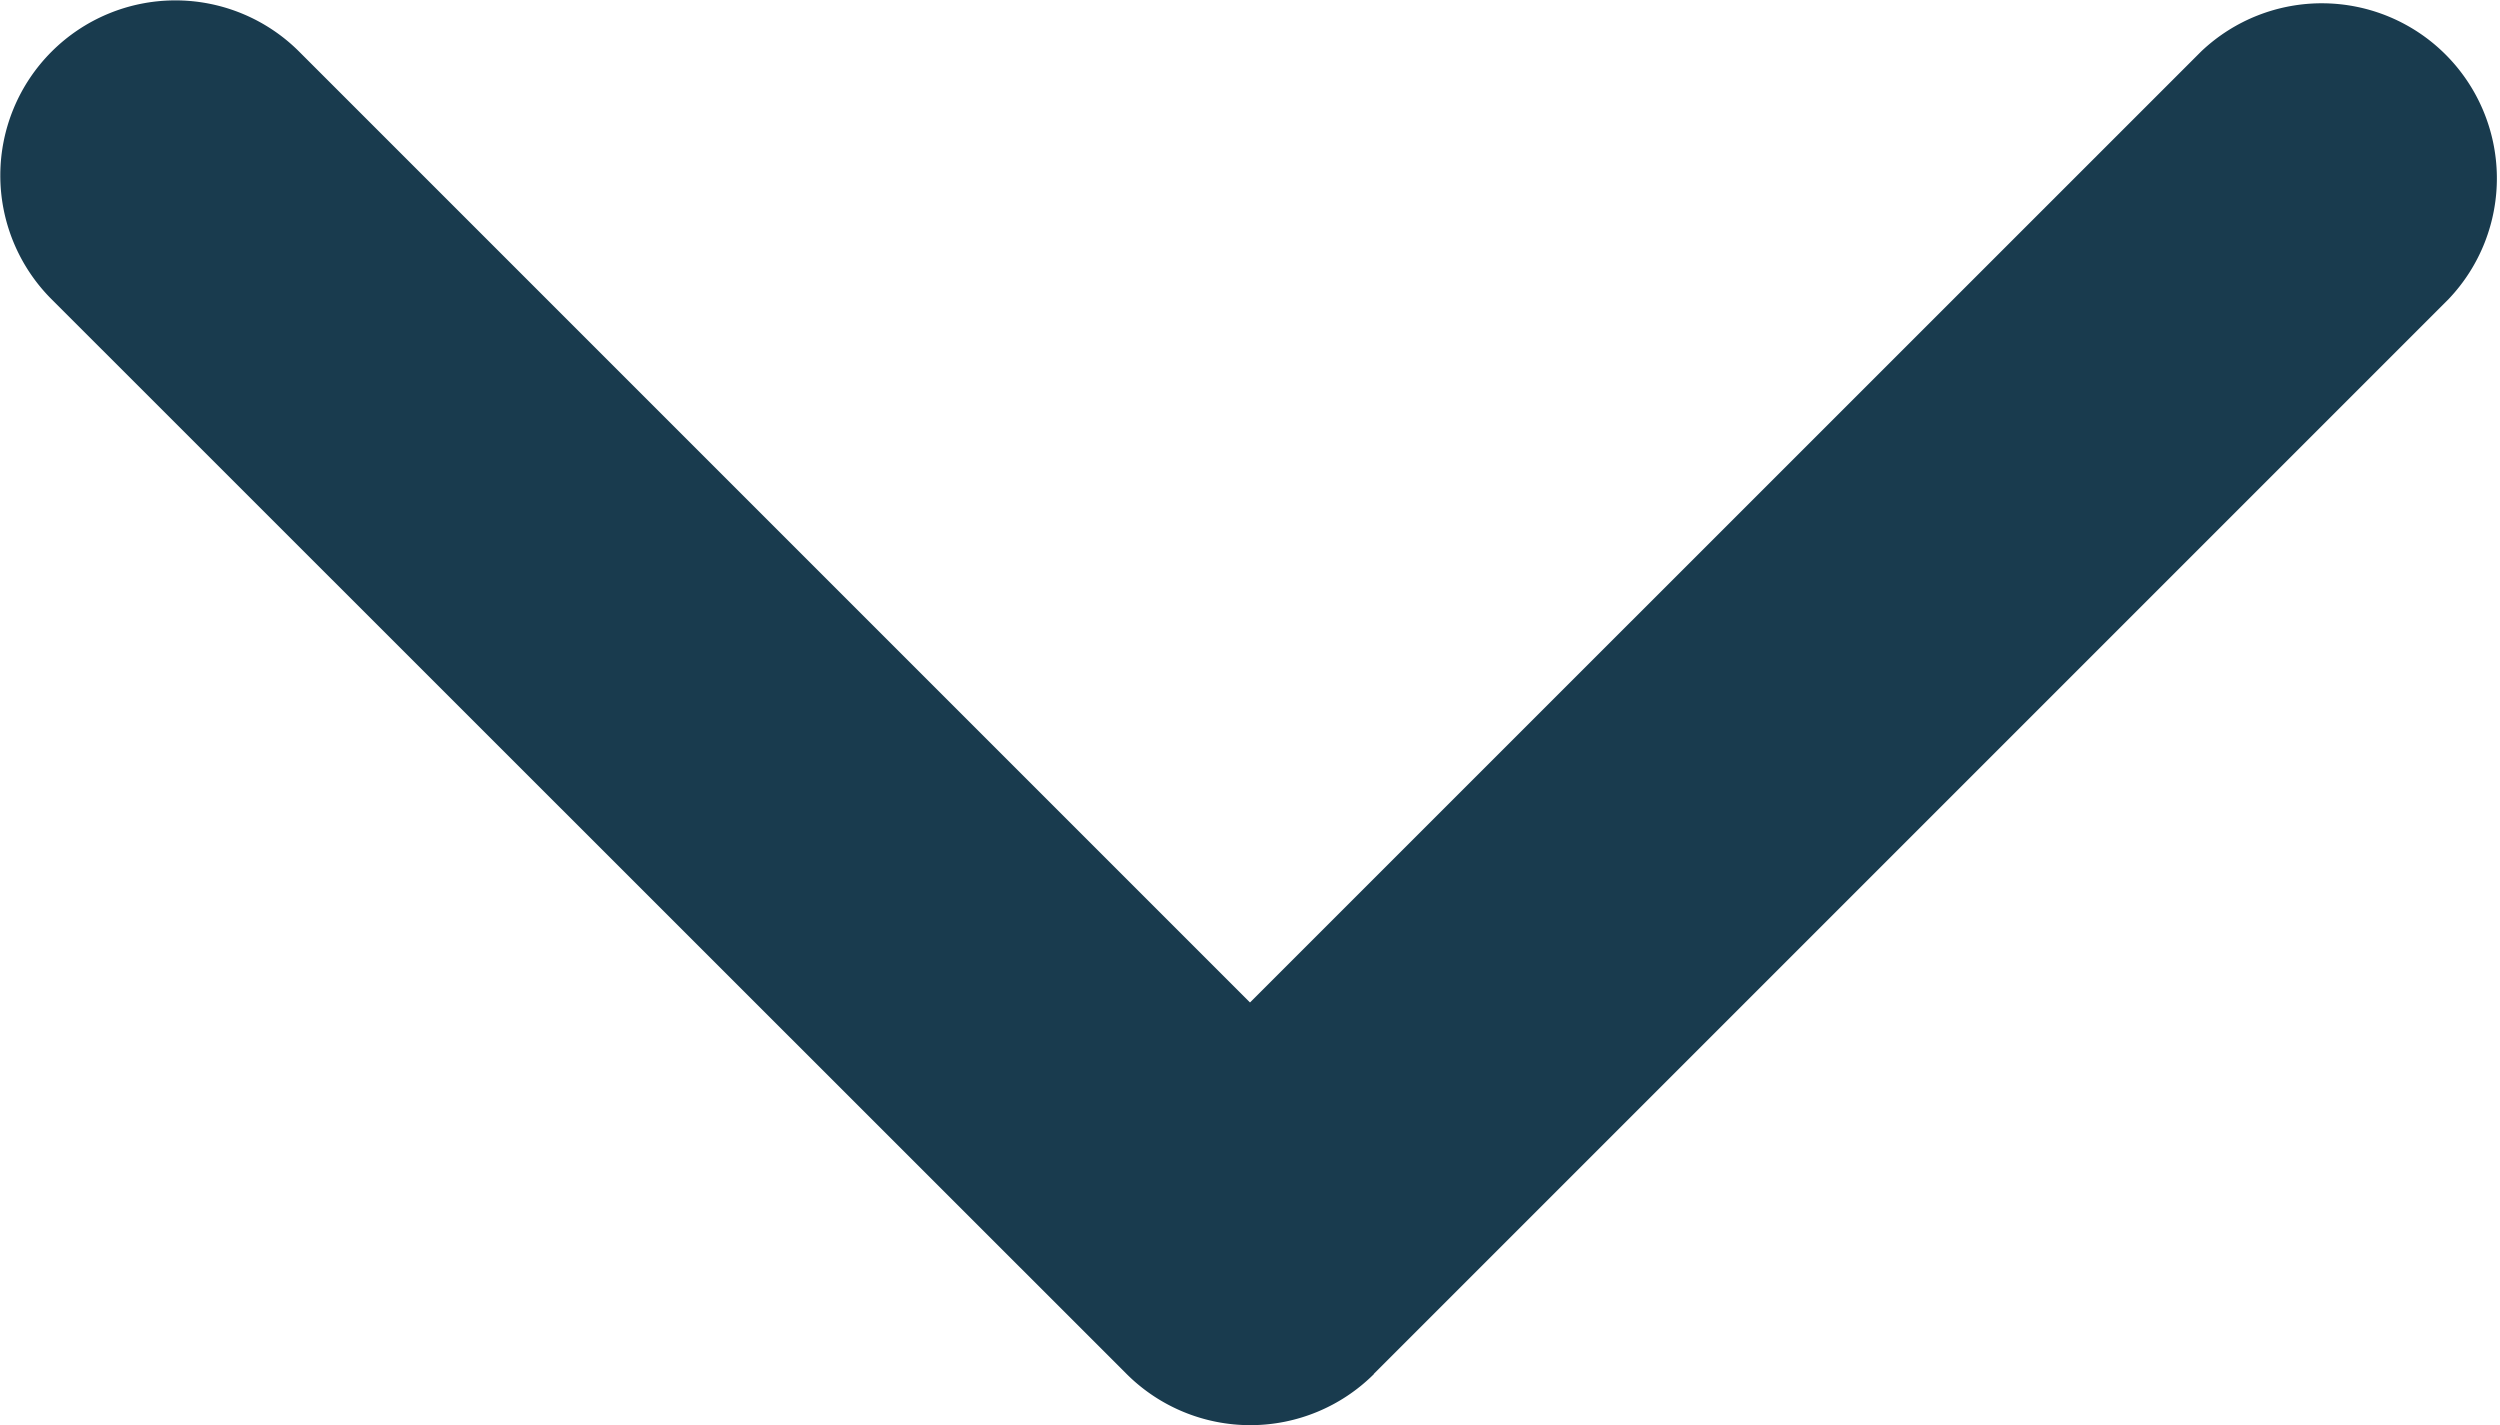 <svg xmlns="http://www.w3.org/2000/svg" width="15.978" height="9.108" viewBox="0 0 15.978 9.108">
  <defs>
    <style>
      .cls-1 {
        fill: #193b4e;
      }
    </style>
  </defs>
  <g id="Grupo_1037" data-name="Grupo 1037" transform="translate(0 9.108) rotate(-90)">
    <path id="Caminho_1481" data-name="Caminho 1481" class="cls-1" d="M97.466,8.78l6.87,6.87a1.119,1.119,0,0,0,1.582-1.582L99.84,7.989l6.079-6.079A1.119,1.119,0,0,0,104.336.328L97.466,7.2a1.119,1.119,0,0,0,0,1.582Z" transform="translate(-97.139 0)"/>
  </g>
</svg>
